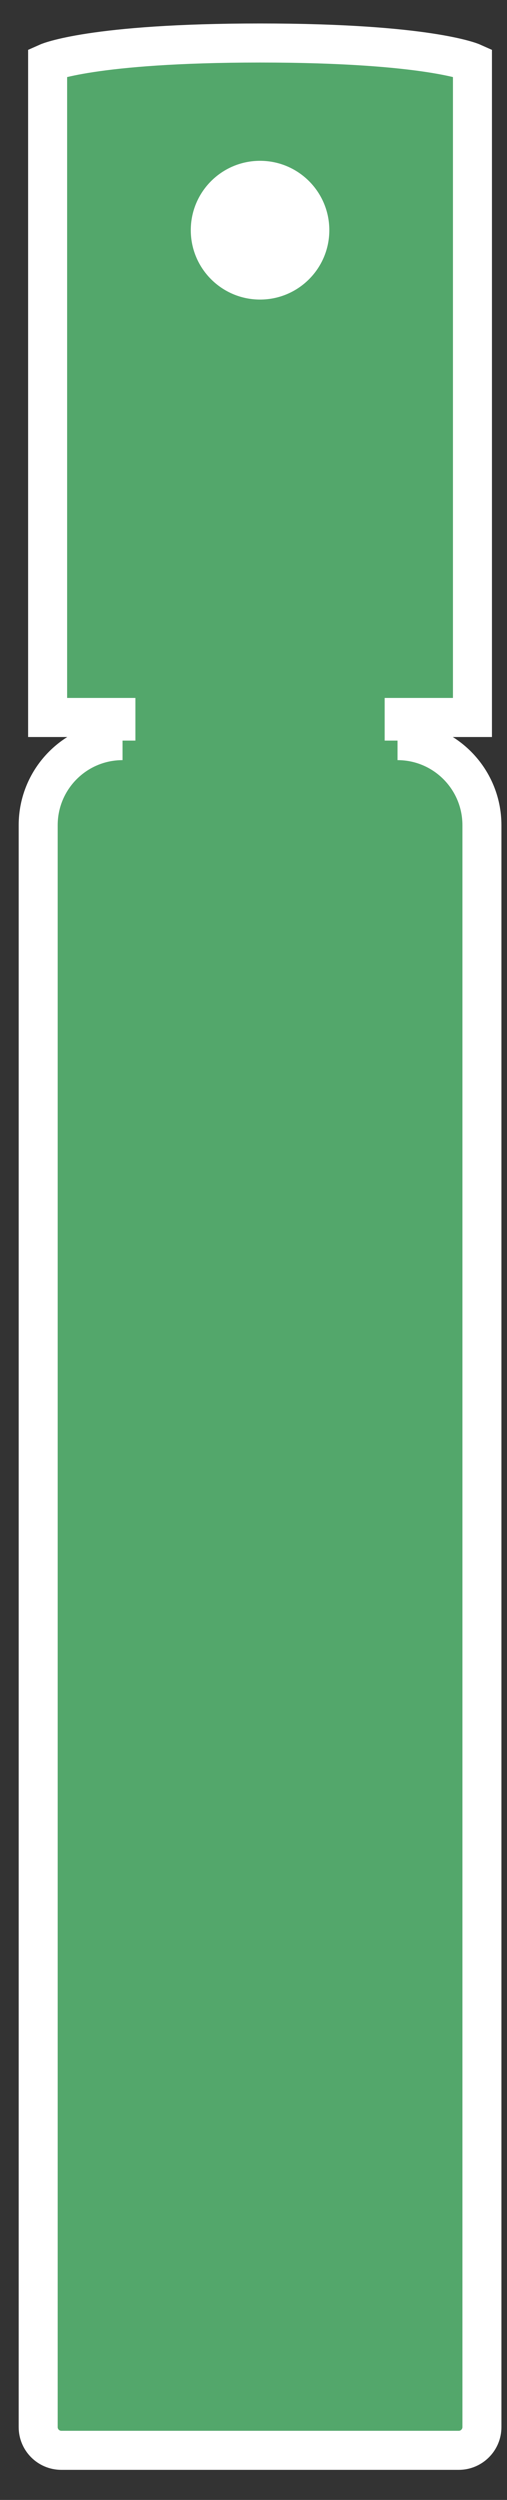 <svg width="13" height="64" viewBox="0 0 13 64" fill="none" xmlns="http://www.w3.org/2000/svg">
<rect x="0" y="0" width="13" height="64" fill="#333333" stroke="none"/>
<path d="M12.357 21.126V62.136C12.357 62.464 12.09 62.73 11.762 62.73H1.573C1.245 62.73 0.979 62.464 0.979 62.136V21.126C0.979 19.929 1.947 18.96 3.142 18.96H2.972V18.368H1.221V1.601C1.221 1.601 2.343 1.101 6.669 1.101C10.995 1.101 12.114 1.601 12.114 1.601V18.368H10.363V18.96H10.193C11.388 18.96 12.357 19.929 12.357 21.126Z" fill="#53A76B" stroke="white" stroke-miterlimit="10"/>
<circle cx="6.668" cy="5.893" r="1.776" fill="white"/>
</svg>
